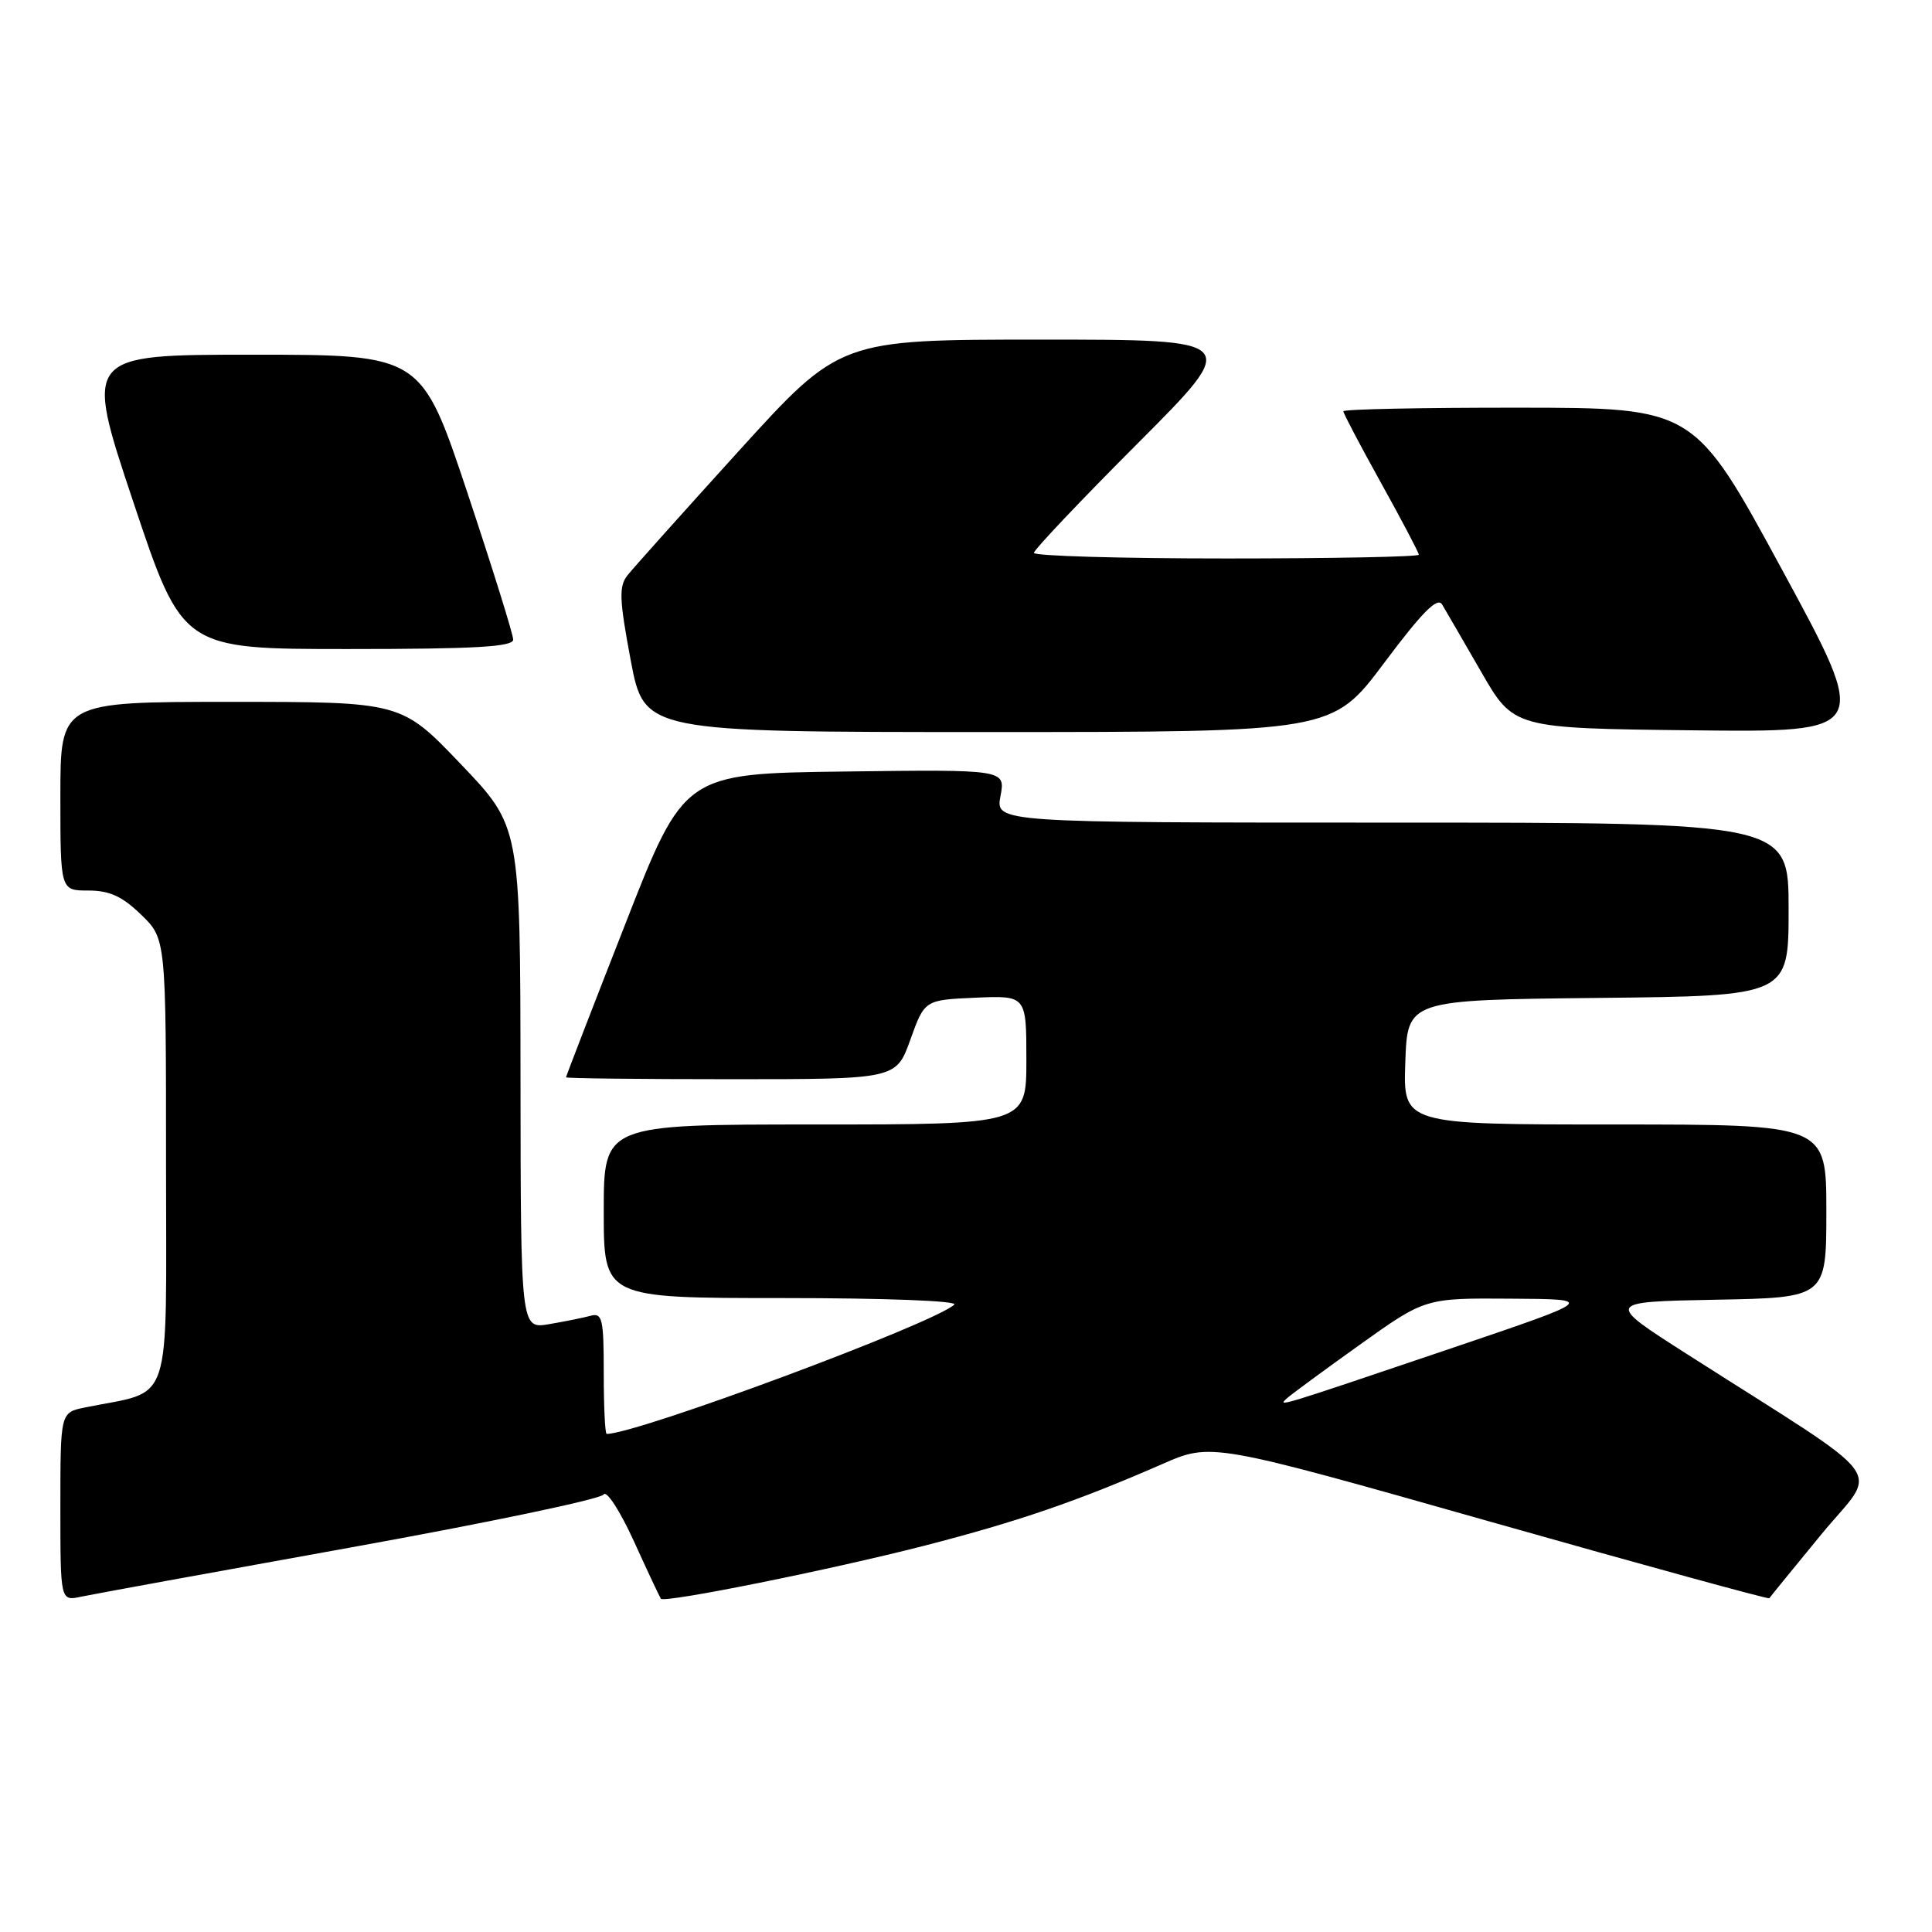 <?xml version="1.0" encoding="UTF-8" standalone="no"?>
<!DOCTYPE svg PUBLIC "-//W3C//DTD SVG 1.1//EN" "http://www.w3.org/Graphics/SVG/1.1/DTD/svg11.dtd" >
<svg xmlns="http://www.w3.org/2000/svg" xmlns:xlink="http://www.w3.org/1999/xlink" version="1.1" viewBox="0 0 256 256">
 <g >
 <path fill="currentColor"
d=" M 46.40 205.06 C 64.49 201.80 79.61 198.64 79.98 198.03 C 80.36 197.42 82.16 200.20 83.99 204.21 C 85.81 208.22 87.43 211.65 87.57 211.84 C 88.05 212.44 110.12 207.99 122.50 204.81 C 134.88 201.62 142.77 198.91 154.00 194.00 C 160.50 191.15 160.50 191.15 197.39 201.61 C 217.67 207.36 234.35 211.93 234.44 211.78 C 234.53 211.63 237.63 207.82 241.33 203.32 C 248.92 194.08 251.11 197.03 223.59 179.46 C 212.69 172.50 212.69 172.50 227.34 172.22 C 242.00 171.95 242.00 171.95 242.00 160.47 C 242.00 149.00 242.00 149.00 213.96 149.00 C 185.92 149.00 185.92 149.00 186.21 140.75 C 186.50 132.50 186.50 132.50 211.75 132.23 C 237.00 131.97 237.00 131.97 237.00 120.48 C 237.00 109.00 237.00 109.00 184.45 109.00 C 131.91 109.00 131.91 109.00 132.57 105.48 C 133.23 101.96 133.23 101.96 111.94 102.23 C 90.65 102.50 90.65 102.50 82.83 122.50 C 78.52 133.50 75.00 142.61 75.00 142.75 C 75.00 142.89 84.84 143.00 96.87 143.00 C 118.75 143.00 118.75 143.00 120.63 137.75 C 122.52 132.50 122.52 132.50 129.26 132.20 C 136.00 131.91 136.00 131.91 136.00 140.45 C 136.00 149.00 136.00 149.00 108.00 149.00 C 80.00 149.00 80.00 149.00 80.00 160.50 C 80.00 172.00 80.00 172.00 103.70 172.00 C 117.22 172.00 126.99 172.37 126.45 172.87 C 123.70 175.39 84.42 190.00 80.39 190.00 C 80.17 190.00 80.00 186.37 80.00 181.93 C 80.00 174.73 79.81 173.92 78.25 174.35 C 77.29 174.61 74.81 175.11 72.75 175.46 C 69.00 176.09 69.00 176.09 68.97 142.80 C 68.94 109.50 68.94 109.50 61.06 101.25 C 53.18 93.00 53.18 93.00 30.59 93.00 C 8.00 93.00 8.00 93.00 8.00 105.50 C 8.00 118.00 8.00 118.00 11.70 118.00 C 14.51 118.00 16.20 118.77 18.70 121.20 C 22.00 124.39 22.00 124.39 22.00 154.16 C 22.00 187.26 23.05 184.09 11.25 186.50 C 8.00 187.16 8.00 187.16 8.00 199.66 C 8.00 212.16 8.00 212.16 10.75 211.57 C 12.26 211.25 28.30 208.32 46.40 205.06 Z  M 183.40 87.85 C 188.46 81.09 190.47 79.06 191.09 80.10 C 191.55 80.87 193.87 84.88 196.25 89.00 C 200.56 96.50 200.56 96.50 224.19 96.77 C 247.83 97.04 247.83 97.04 236.16 75.54 C 224.50 54.04 224.50 54.04 201.25 54.02 C 188.46 54.01 178.00 54.22 178.00 54.50 C 178.00 54.77 180.25 59.05 183.00 64.00 C 185.75 68.95 188.00 73.23 188.00 73.50 C 188.00 73.78 176.53 74.00 162.50 74.00 C 148.47 74.00 137.00 73.67 137.00 73.26 C 137.00 72.86 143.18 66.33 150.74 58.76 C 164.47 45.00 164.47 45.00 137.89 45.00 C 111.30 45.00 111.30 45.00 97.90 59.75 C 90.53 67.87 83.89 75.29 83.14 76.24 C 81.99 77.70 82.06 79.42 83.57 87.48 C 85.37 97.00 85.37 97.00 130.95 97.00 C 176.54 97.00 176.54 97.00 183.40 87.85 Z  M 68.00 84.75 C 68.00 84.06 65.26 75.29 61.92 65.25 C 55.83 47.00 55.83 47.00 33.49 47.00 C 11.15 47.00 11.15 47.00 17.66 66.50 C 24.17 86.00 24.17 86.00 46.09 86.00 C 62.94 86.00 68.00 85.71 68.00 84.75 Z  M 170.50 185.30 C 171.05 184.80 175.40 181.60 180.17 178.19 C 188.84 172.00 188.84 172.00 200.17 172.08 C 211.50 172.15 211.50 172.15 192.50 178.59 C 169.22 186.47 169.25 186.46 170.50 185.30 Z "/>
</g>
</svg>